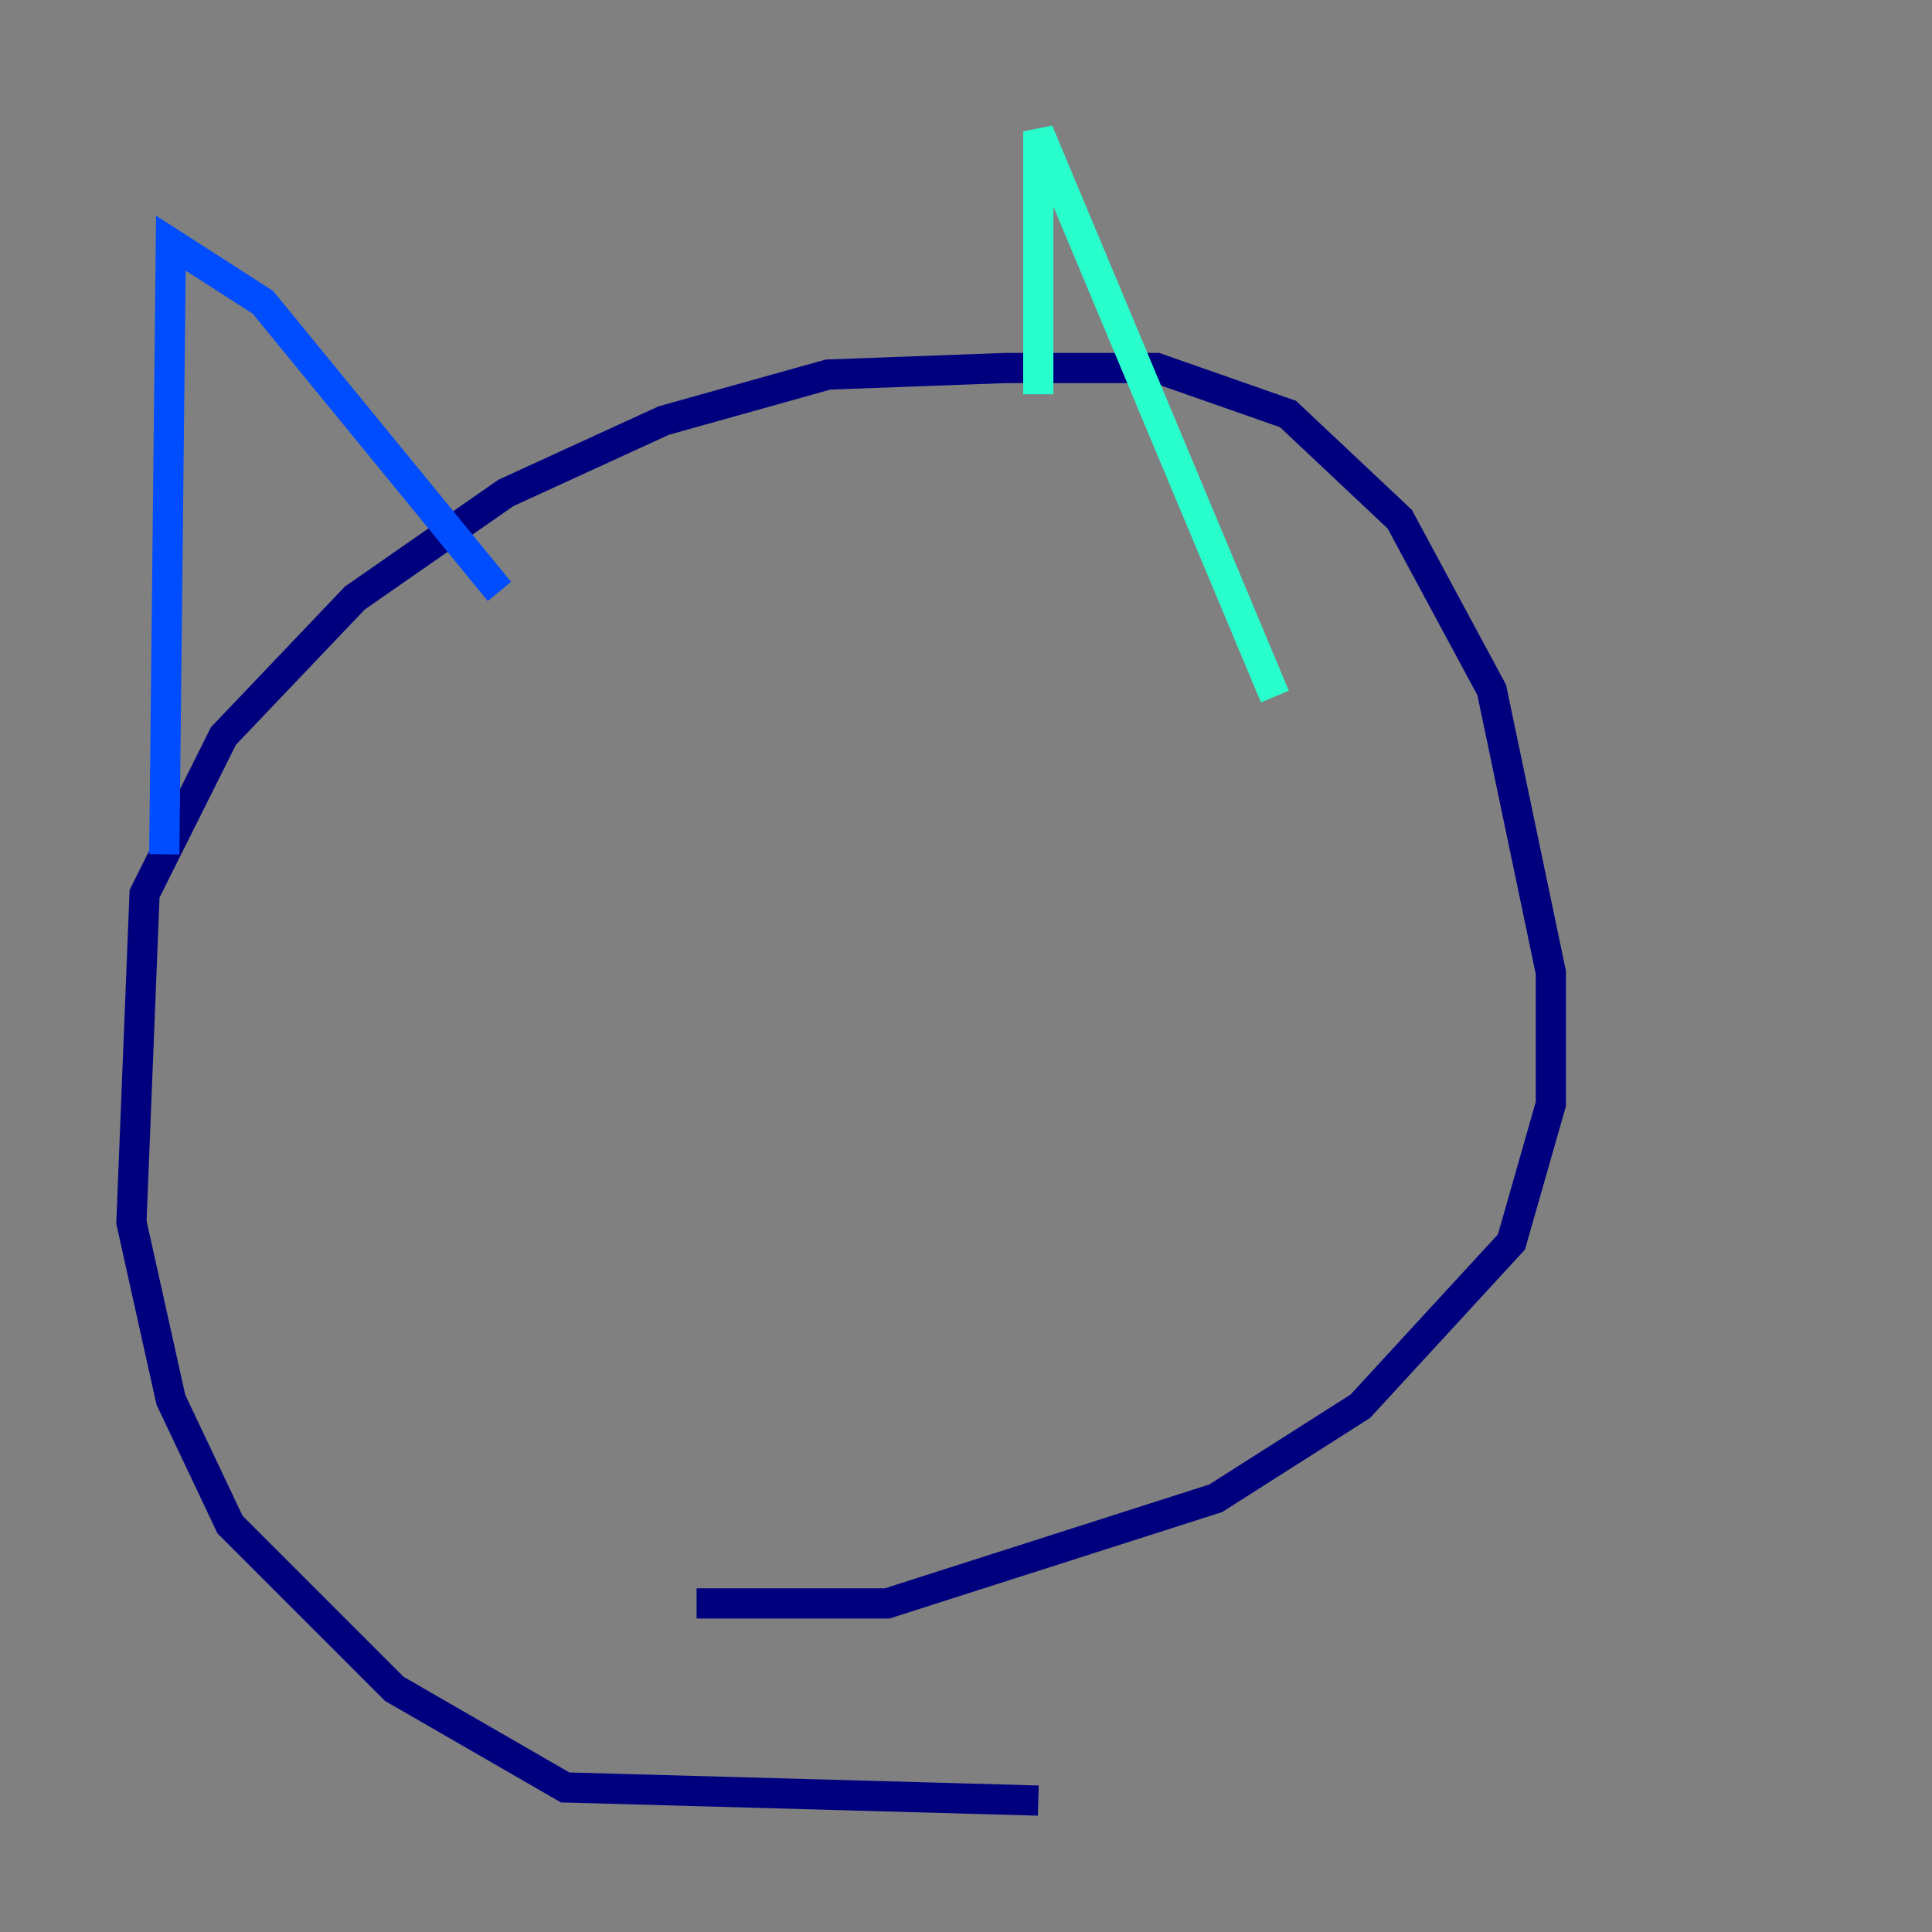 <?xml version="1.0" encoding="utf-8" ?>
<svg baseProfile="tiny" height="128" version="1.2" viewBox="0,0,128,128" width="128" xmlns="http://www.w3.org/2000/svg" xmlns:ev="http://www.w3.org/2001/xml-events" xmlns:xlink="http://www.w3.org/1999/xlink"><rect x="0" y="0" width="128" height="128" fill="#808080" stroke="none"/><defs /><polyline fill="none" points="68.789,119.293 37.442,118.422 26.122,111.891 15.238,101.007 11.32,92.735 8.707,80.98 9.578,59.211 14.803,48.762 23.51,39.619 33.524,32.653 43.973,27.864 54.857,24.816 66.612,24.381 76.626,24.381 85.333,27.429 92.735,34.395 98.83,45.714 102.748,64.435 102.748,73.143 100.136,82.286 90.122,93.17 80.544,99.265 58.776,106.231 46.15,106.231" stroke="#00007f" stroke-width="2" /><polyline fill="none" points="10.884,56.599 11.32,16.109 17.415,20.027 33.088,39.184" stroke="#004cff" stroke-width="2" /><polyline fill="none" points="68.789,26.122 68.789,8.707 84.463,46.15" stroke="#29ffcd" stroke-width="2" /><polyline fill="none" points="41.361,66.177 41.361,66.177" stroke="#cdff29" stroke-width="2" /><polyline fill="none" points="41.361,66.177 41.361,66.177" stroke="#ff6700" stroke-width="2" /><polyline fill="none" points="71.401,60.952 71.401,60.952" stroke="#7f0000" stroke-width="2" /></svg>